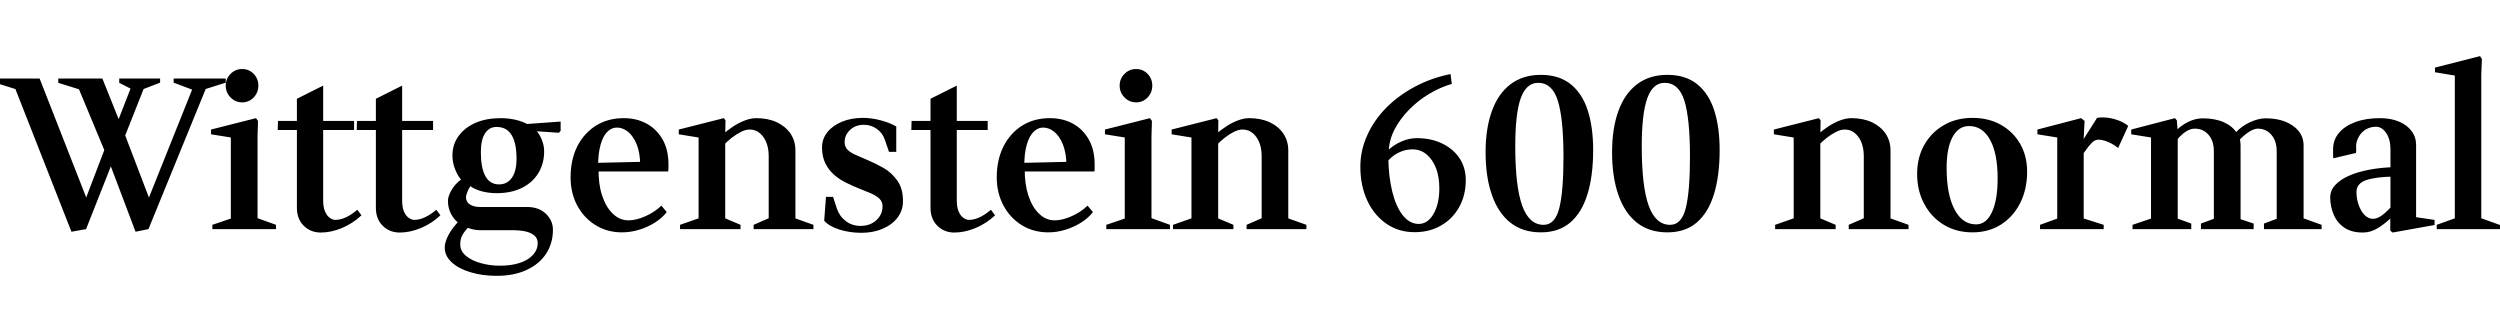 <svg xmlns="http://www.w3.org/2000/svg" xmlns:xlink="http://www.w3.org/1999/xlink" width="278.88" height="36"><path fill="black" d="M9.60 25.56L7.97 25.85L1.58 9.58L2.02 10.03L-0.48 9.24L-0.48 8.76L4.42 8.76L9.77 22.42L9.46 22.44L11.86 16.15L11.83 17.21L8.64 9.55L9.26 10.10L6.50 9.24L6.50 8.76L11.42 8.76L13.42 13.75L13.03 13.82L14.69 9.55L14.95 10.08L13.30 9.24L13.30 8.76L17.86 8.76L17.86 9.22L15.50 10.13L16.15 9.60L13.82 15.48L13.78 14.62L16.75 22.39L16.46 22.42L21.55 9.70L21.79 10.13L19.37 9.22L19.37 8.76L25.18 8.76L25.18 9.22L22.46 10.08L23.06 9.65L16.56 25.56L15.12 25.85L12.07 17.78L12.70 17.71L9.60 25.56ZM30.79 25.56L23.69 25.56L23.69 25.08L26.02 24.29L25.75 24.84L25.75 14.88L26.02 15.38L23.54 14.98L23.54 14.45L28.56 13.18L28.78 13.49L28.73 15.22L28.73 24.82L28.46 24.24L30.79 25.08L30.79 25.56ZM27.02 11.42L27.02 11.42Q26.26 11.42 25.72 10.87Q25.18 10.32 25.18 9.55L25.18 9.55Q25.18 8.78 25.72 8.24Q26.26 7.70 27.02 7.70L27.02 7.70Q27.77 7.70 28.30 8.24Q28.82 8.78 28.82 9.55L28.82 9.55Q28.82 10.32 28.30 10.87Q27.77 11.42 27.02 11.42ZM35.78 25.94L35.78 25.94Q34.66 25.94 33.89 25.19Q33.12 24.43 33.12 23.18L33.12 23.18L33.12 14.23L33.41 14.50L30.98 14.50L31.01 13.49L33.41 13.49L33.12 13.75L33.12 11.02L36.05 9.55L36.05 13.75L35.78 13.49L39.50 13.49L39.50 14.50L35.78 14.50L36.05 14.23L36.05 22.34Q36.05 23.16 36.28 23.64Q36.50 24.12 36.82 24.32Q37.13 24.53 37.39 24.53L37.39 24.53Q37.99 24.53 38.62 24.23Q39.24 23.93 39.86 23.40L39.86 23.40L40.32 24.02Q39.38 24.91 38.16 25.43Q36.94 25.94 35.78 25.94ZM44.59 25.94L44.59 25.94Q43.46 25.94 42.70 25.19Q41.93 24.43 41.93 23.18L41.93 23.18L41.93 14.23L42.22 14.50L39.79 14.50L39.82 13.49L42.22 13.49L41.93 13.75L41.93 11.02L44.86 9.55L44.86 13.75L44.59 13.49L48.31 13.49L48.31 14.50L44.59 14.50L44.86 14.23L44.86 22.34Q44.86 23.16 45.08 23.64Q45.31 24.12 45.62 24.32Q45.94 24.53 46.20 24.53L46.20 24.53Q46.80 24.53 47.42 24.23Q48.05 23.93 48.67 23.40L48.67 23.40L49.13 24.02Q48.19 24.91 46.97 25.43Q45.74 25.94 44.59 25.94ZM55.39 30.77L55.39 30.77Q53.81 30.77 52.49 30.37Q51.17 29.98 50.39 29.26Q49.61 28.54 49.61 27.62L49.61 27.62Q49.61 26.98 50.06 26.16Q50.52 25.34 51.24 24.60L51.24 24.60L51.24 24.94Q50.66 24.53 50.32 23.87Q49.97 23.21 49.97 22.42L49.97 22.42Q49.97 22.01 50.20 21.53Q50.42 21.05 50.78 20.63Q51.14 20.21 51.50 19.99L51.50 19.99L51.58 20.21Q51.07 19.66 50.77 18.89Q50.47 18.12 50.47 17.35L50.47 17.35Q50.47 16.10 51.16 15.17Q51.84 14.23 53.05 13.70Q54.26 13.18 55.85 13.18L55.85 13.18Q56.74 13.18 57.54 13.37Q58.34 13.56 58.97 13.92L58.97 13.92L58.54 13.85L62.54 13.56L62.54 14.59L62.35 14.81L59.52 14.62L59.76 14.50Q60.19 14.95 60.44 15.59Q60.70 16.22 60.70 16.90L60.70 16.90Q60.70 18.24 60.06 19.30Q59.42 20.35 58.24 20.95Q57.05 21.55 55.37 21.55L55.37 21.55Q54.55 21.55 53.74 21.34Q52.92 21.12 52.39 20.71L52.39 20.71L52.51 20.71Q52.42 20.83 52.28 21.08Q52.15 21.34 52.07 21.59Q51.98 21.84 51.98 21.98L51.98 21.98Q51.98 22.54 52.42 22.81Q52.85 23.09 53.57 23.09L53.57 23.09L58.80 23.09Q60.10 23.09 60.89 23.84Q61.68 24.60 61.68 25.63L61.68 25.63Q61.68 27.14 60.92 28.30Q60.17 29.45 58.75 30.11Q57.34 30.77 55.39 30.77ZM55.75 29.64L55.75 29.64Q57.02 29.64 57.97 29.33Q58.92 29.02 59.45 28.44Q59.98 27.86 59.98 27.12L59.98 27.12Q59.98 26.59 59.62 26.28Q59.26 25.97 58.64 25.82Q58.03 25.68 57.19 25.68L57.19 25.68L53.54 25.68Q53.11 25.68 52.67 25.57Q52.22 25.46 51.89 25.27L51.89 25.27L52.39 25.20Q51.89 25.70 51.61 26.17Q51.34 26.64 51.34 27.24L51.34 27.24Q51.34 28.03 52.00 28.56Q52.66 29.09 53.66 29.36Q54.67 29.64 55.75 29.64ZM55.66 20.57L55.66 20.57Q56.59 20.57 57.11 19.82Q57.62 19.08 57.62 17.69L57.62 17.69Q57.62 15.96 57.07 15.06Q56.52 14.16 55.39 14.16L55.39 14.16Q54.58 14.16 54.11 14.87Q53.64 15.58 53.64 16.97L53.64 16.97Q53.64 18.72 54.14 19.64Q54.65 20.57 55.66 20.57ZM69.38 25.92L69.38 25.92Q67.75 25.92 66.46 25.13Q65.16 24.34 64.40 22.94Q63.65 21.55 63.65 19.78L63.65 19.78Q63.65 17.83 64.39 16.34Q65.14 14.86 66.47 14.02Q67.80 13.18 69.58 13.18L69.58 13.18Q71.02 13.18 72.13 13.79Q73.25 14.40 73.91 15.55Q74.57 16.70 74.57 18.36L74.57 18.36Q74.57 18.53 74.57 18.73Q74.57 18.94 74.54 19.13L74.54 19.13L66.38 19.13L66.77 18.82Q66.74 20.50 67.16 21.79Q67.58 23.09 68.35 23.83Q69.12 24.58 70.10 24.58L70.10 24.58Q70.97 24.58 72 24.12Q73.03 23.66 73.78 22.94L73.78 22.94L74.38 23.66Q73.87 24.31 73.06 24.83Q72.24 25.34 71.29 25.63Q70.34 25.92 69.38 25.92ZM66.72 18.53L66.72 18.53L66.36 18.17L71.69 18.05L71.42 18.43Q71.40 17.02 71.02 16.09Q70.63 15.17 70.06 14.70Q69.48 14.23 68.81 14.23L68.81 14.23Q68.23 14.23 67.75 14.70Q67.27 15.17 67.00 16.13Q66.72 17.09 66.72 18.53ZM82.61 25.56L75.86 25.56L75.86 25.08L78.26 24.24L77.93 24.70L77.93 15.00L78.36 15.41L75.72 14.98L75.72 14.45L80.74 13.18L80.93 13.42L80.90 15.12L80.64 14.98Q81.17 14.52 81.80 14.10Q82.44 13.68 83.11 13.43Q83.78 13.18 84.36 13.18L84.36 13.18Q85.66 13.18 86.64 13.63Q87.62 14.09 88.18 14.90Q88.73 15.72 88.73 16.78L88.73 16.78L88.73 24.72L88.44 24.26L90.74 25.08L90.74 25.56L84.07 25.56L84.07 25.08L86.11 24.19L85.75 24.74L85.75 17.45Q85.75 16.10 85.15 15.28Q84.55 14.45 83.62 14.45L83.62 14.45Q83.18 14.45 82.66 14.71Q82.13 14.98 81.61 15.38Q81.10 15.79 80.66 16.25L80.66 16.25L80.90 15.60L80.90 24.74L80.57 24.22L82.61 25.08L82.61 25.56ZM96.07 25.97L96.07 25.97Q94.78 25.97 93.61 25.60Q92.45 25.22 91.94 24.62L91.94 24.62L92.14 21.96L92.93 21.96L93.36 23.28Q93.65 24.14 94.36 24.67Q95.06 25.20 95.98 25.20L95.98 25.20Q97.08 25.20 97.76 24.56Q98.45 23.93 98.45 23.02L98.45 23.02Q98.45 22.49 98.09 22.15Q97.73 21.82 97.14 21.56Q96.55 21.31 95.88 21.05L95.88 21.05Q95.16 20.76 94.42 20.40Q93.67 20.04 93.06 19.51Q92.45 18.98 92.08 18.24Q91.70 17.50 91.70 16.44L91.70 16.44Q91.70 15.48 92.30 14.74Q92.90 13.99 93.94 13.57Q94.97 13.15 96.26 13.15L96.26 13.15Q97.25 13.15 98.27 13.43Q99.29 13.70 99.98 14.11L99.98 14.11L99.98 16.94L99.17 16.94L98.71 15.60Q98.45 14.83 97.81 14.38Q97.18 13.92 96.36 13.92L96.36 13.92Q95.45 13.92 94.84 14.48Q94.22 15.05 94.22 15.86L94.22 15.86Q94.22 16.39 94.57 16.73Q94.92 17.06 95.50 17.30Q96.07 17.54 96.72 17.83L96.72 17.83Q97.66 18.22 98.57 18.74Q99.48 19.27 100.10 20.15Q100.73 21.02 100.73 22.44L100.73 22.44Q100.73 23.47 100.12 24.28Q99.50 25.08 98.46 25.52Q97.42 25.97 96.07 25.97ZM106.46 25.94L106.46 25.94Q105.34 25.94 104.57 25.19Q103.80 24.43 103.80 23.18L103.80 23.18L103.80 14.23L104.09 14.50L101.66 14.50L101.69 13.49L104.09 13.49L103.80 13.75L103.80 11.02L106.73 9.55L106.73 13.75L106.46 13.49L110.18 13.49L110.18 14.50L106.46 14.50L106.73 14.23L106.73 22.34Q106.73 23.16 106.96 23.64Q107.18 24.12 107.50 24.32Q107.81 24.53 108.07 24.53L108.07 24.53Q108.67 24.53 109.30 24.23Q109.92 23.93 110.54 23.40L110.54 23.40L111.00 24.02Q110.06 24.91 108.84 25.43Q107.62 25.94 106.46 25.94ZM116.93 25.92L116.93 25.92Q115.30 25.92 114.00 25.13Q112.70 24.34 111.95 22.94Q111.19 21.55 111.19 19.78L111.19 19.78Q111.19 17.83 111.94 16.34Q112.68 14.86 114.01 14.02Q115.34 13.18 117.12 13.18L117.12 13.18Q118.56 13.18 119.68 13.79Q120.79 14.40 121.45 15.55Q122.11 16.70 122.11 18.36L122.11 18.36Q122.11 18.53 122.11 18.73Q122.11 18.94 122.09 19.13L122.09 19.13L113.93 19.13L114.31 18.82Q114.29 20.50 114.71 21.79Q115.13 23.09 115.90 23.83Q116.66 24.58 117.65 24.58L117.65 24.58Q118.51 24.58 119.54 24.12Q120.58 23.66 121.32 22.94L121.32 22.94L121.92 23.66Q121.42 24.31 120.60 24.83Q119.78 25.34 118.84 25.63Q117.89 25.92 116.93 25.92ZM114.26 18.53L114.26 18.53L113.90 18.17L119.23 18.05L118.97 18.43Q118.94 17.02 118.56 16.09Q118.18 15.17 117.60 14.70Q117.02 14.23 116.35 14.23L116.35 14.23Q115.78 14.23 115.30 14.70Q114.82 15.17 114.54 16.13Q114.26 17.09 114.26 18.53ZM130.51 25.56L123.41 25.56L123.41 25.08L125.74 24.29L125.47 24.84L125.47 14.88L125.74 15.38L123.26 14.98L123.26 14.45L128.28 13.18L128.50 13.49L128.45 15.22L128.45 24.82L128.18 24.24L130.51 25.08L130.51 25.56ZM126.74 11.42L126.74 11.42Q125.98 11.42 125.44 10.87Q124.90 10.32 124.90 9.55L124.90 9.55Q124.90 8.78 125.44 8.24Q125.98 7.70 126.74 7.70L126.74 7.70Q127.49 7.70 128.02 8.24Q128.54 8.78 128.54 9.55L128.54 9.55Q128.54 10.32 128.02 10.87Q127.49 11.42 126.74 11.42ZM137.59 25.56L130.85 25.56L130.85 25.08L133.25 24.24L132.91 24.70L132.91 15.00L133.34 15.41L130.70 14.98L130.70 14.45L135.72 13.18L135.91 13.42L135.89 15.12L135.62 14.98Q136.15 14.52 136.79 14.10Q137.42 13.68 138.10 13.43Q138.77 13.18 139.34 13.18L139.34 13.18Q140.64 13.18 141.62 13.63Q142.61 14.09 143.16 14.90Q143.71 15.72 143.71 16.78L143.71 16.78L143.71 24.72L143.42 24.26L145.73 25.08L145.73 25.56L139.06 25.56L139.06 25.08L141.10 24.19L140.74 24.74L140.74 17.45Q140.74 16.10 140.14 15.28Q139.54 14.45 138.60 14.45L138.60 14.45Q138.17 14.45 137.64 14.71Q137.11 14.98 136.60 15.38Q136.08 15.79 135.65 16.25L135.65 16.25L135.89 15.60L135.89 24.74L135.55 24.22L137.59 25.08L137.59 25.56ZM157.80 25.90L157.80 25.90Q156.02 25.90 154.66 24.96Q153.29 24.02 152.52 22.37Q151.75 20.71 151.75 18.60L151.75 18.60Q151.75 16.80 152.50 15.13Q153.24 13.46 154.58 12.08Q155.93 10.70 157.76 9.71Q159.60 8.71 161.81 8.26L161.81 8.26L161.95 9.36Q160.63 9.74 159.40 10.49Q158.16 11.23 157.18 12.24Q156.19 13.25 155.58 14.41Q154.97 15.58 154.92 16.85L154.92 16.85L154.80 16.80Q155.47 16.15 156.34 15.78Q157.20 15.41 158.04 15.41L158.04 15.41Q159.65 15.41 160.88 16.01Q162.12 16.61 162.82 17.66Q163.51 18.72 163.51 20.09L163.51 20.09Q163.51 21.77 162.78 23.09Q162.05 24.41 160.76 25.15Q159.48 25.90 157.80 25.90ZM158.26 24.98L158.26 24.98Q159.26 24.98 159.91 23.87Q160.56 22.75 160.56 21L160.56 21Q160.56 19.70 160.18 18.73Q159.79 17.76 159.12 17.21Q158.45 16.66 157.56 16.66L157.56 16.66Q156.74 16.66 155.99 17.04Q155.23 17.42 154.73 18.07L154.73 18.07L154.87 17.62Q154.90 19.75 155.32 21.42Q155.74 23.09 156.50 24.04Q157.27 24.98 158.26 24.98ZM171.89 25.92L171.89 25.92Q169.85 25.92 168.48 24.83Q167.11 23.74 166.42 21.73Q165.72 19.73 165.72 16.99L165.72 16.99Q165.72 14.33 166.42 12.40Q167.11 10.46 168.49 9.41Q169.87 8.35 171.89 8.35L171.89 8.35Q173.90 8.35 175.20 9.38Q176.50 10.42 177.11 12.30Q177.72 14.18 177.72 16.75L177.72 16.75Q177.72 19.56 177.10 21.62Q176.47 23.69 175.19 24.80Q173.90 25.92 171.89 25.92ZM172.20 25.08L172.20 25.08Q173.47 25.08 173.94 23.22Q174.41 21.36 174.41 17.50L174.41 17.50Q174.41 13.25 173.78 11.24Q173.16 9.24 171.58 9.24L171.58 9.24Q170.26 9.24 169.64 10.96Q169.03 12.67 169.03 16.32L169.03 16.32Q169.03 20.78 169.80 22.93Q170.57 25.08 172.20 25.08ZM186.00 25.92L186.00 25.92Q183.96 25.92 182.59 24.83Q181.22 23.74 180.53 21.73Q179.83 19.73 179.83 16.99L179.83 16.99Q179.83 14.33 180.53 12.40Q181.22 10.46 182.60 9.41Q183.98 8.35 186.00 8.35L186.00 8.35Q188.02 8.35 189.31 9.38Q190.61 10.42 191.22 12.30Q191.83 14.18 191.83 16.75L191.83 16.75Q191.83 19.56 191.21 21.62Q190.58 23.69 189.30 24.80Q188.02 25.92 186.00 25.92ZM186.31 25.08L186.31 25.08Q187.58 25.08 188.05 23.22Q188.52 21.36 188.52 17.50L188.52 17.50Q188.52 13.25 187.90 11.24Q187.27 9.24 185.69 9.24L185.69 9.24Q184.37 9.24 183.76 10.96Q183.14 12.67 183.14 16.32L183.14 16.32Q183.14 20.78 183.91 22.93Q184.68 25.08 186.31 25.08ZM204.77 25.56L198.02 25.56L198.02 25.08L200.42 24.24L200.09 24.70L200.09 15.00L200.52 15.41L197.88 14.98L197.88 14.45L202.90 13.18L203.09 13.42L203.06 15.12L202.80 14.98Q203.33 14.52 203.96 14.10Q204.60 13.68 205.27 13.43Q205.94 13.18 206.52 13.18L206.52 13.18Q207.82 13.18 208.80 13.63Q209.78 14.09 210.34 14.90Q210.89 15.72 210.89 16.78L210.89 16.78L210.89 24.72L210.60 24.26L212.90 25.08L212.90 25.56L206.23 25.56L206.23 25.08L208.27 24.19L207.91 24.74L207.91 17.45Q207.91 16.10 207.31 15.28Q206.71 14.45 205.78 14.45L205.78 14.45Q205.34 14.45 204.82 14.71Q204.29 14.98 203.77 15.38Q203.26 15.79 202.82 16.25L202.82 16.25L203.06 15.60L203.06 24.74L202.73 24.22L204.77 25.08L204.77 25.56ZM220.03 25.92L220.03 25.92Q218.23 25.92 216.84 25.08Q215.45 24.24 214.66 22.76Q213.86 21.29 213.86 19.39L213.86 19.39Q213.86 17.57 214.66 16.16Q215.45 14.76 216.84 13.96Q218.23 13.15 220.03 13.15L220.03 13.15Q221.83 13.15 223.20 13.92Q224.57 14.69 225.35 16.04Q226.13 17.40 226.13 19.15L226.13 19.15Q226.13 21.12 225.35 22.66Q224.57 24.19 223.20 25.06Q221.83 25.92 220.03 25.92ZM220.44 25.03L220.44 25.03Q221.57 25.03 222.20 23.68Q222.84 22.32 222.84 19.90L222.84 19.90Q222.84 17.14 222.00 15.60Q221.16 14.06 219.65 14.06L219.65 14.06Q218.47 14.06 217.81 15.29Q217.15 16.51 217.15 18.72L217.15 18.72Q217.15 21.70 218.03 23.36Q218.90 25.03 220.44 25.03ZM234.67 25.56L227.57 25.56L227.57 25.08L229.75 24.29L229.49 24.65L229.49 15.07L229.75 15.38L227.28 14.98L227.28 14.45L232.15 13.18L232.54 13.49L232.42 15.82L232.27 15.77L233.93 13.15Q234.46 13.06 235.07 13.13Q235.68 13.20 236.28 13.42Q236.88 13.63 237.41 14.04L237.41 14.04L236.28 16.51Q235.75 16.08 235.15 15.83Q234.55 15.58 234.07 15.58L234.07 15.58Q233.71 15.58 233.36 15.91Q233.02 16.25 232.54 16.94L232.54 16.94Q232.46 17.06 232.34 17.21Q232.22 17.35 232.13 17.50L232.13 17.50L232.44 16.75L232.44 24.65L232.18 24.29L234.67 25.08L234.67 25.56ZM244.44 25.56L237.89 25.56L237.89 25.08L240.22 24.29L239.95 24.65L239.95 15.07L240.22 15.38L237.74 14.98L237.74 14.45L242.62 13.18L242.83 13.42L242.93 14.69L242.78 14.54Q243.34 13.97 244.13 13.58Q244.92 13.20 245.74 13.20L245.74 13.20Q247.08 13.20 248.08 13.64Q249.07 14.09 249.55 14.88L249.55 14.88L249.31 14.88Q249.98 14.11 250.94 13.66Q251.90 13.20 252.74 13.20L252.74 13.20Q254.62 13.20 255.79 14.04Q256.97 14.88 256.97 16.20L256.97 16.20L256.97 24.65L256.70 24.26L258.98 25.08L258.98 25.56L252.55 25.56L252.55 24.94L254.23 24.31L253.97 24.67L253.97 16.87Q253.97 15.72 253.38 15.04Q252.79 14.35 251.86 14.35L251.86 14.35Q251.45 14.35 250.86 14.72Q250.27 15.10 249.70 15.74L249.70 15.74L249.84 15.38Q249.89 15.60 249.91 15.79Q249.94 15.98 249.94 16.20L249.94 16.20L249.94 24.72L249.67 24.36L251.40 24.94L251.40 25.56L245.52 25.56L245.52 24.94L247.22 24.31L246.96 24.67L246.96 16.87Q246.96 15.72 246.37 15.04Q245.78 14.35 244.82 14.35L244.82 14.35Q244.32 14.35 243.79 14.71Q243.26 15.07 242.81 15.65L242.81 15.65L242.93 15.26L242.93 24.65L242.66 24.29L244.44 24.94L244.44 25.56ZM263.59 25.94L263.59 25.94Q262.30 25.94 261.49 25.38Q260.69 24.82 260.32 23.92Q259.94 23.02 259.94 22.03L259.94 22.03Q259.94 21.24 260.50 20.64Q261.05 20.04 262.02 19.61Q262.99 19.18 264.25 18.94Q265.51 18.70 266.90 18.65L266.90 18.65L266.66 18.94L266.66 16.66Q266.66 15.53 266.18 14.83Q265.70 14.14 265.06 14.14L265.06 14.14Q264.46 14.14 263.96 14.41Q263.47 14.69 263.17 15.18Q262.87 15.67 262.82 16.27L262.82 16.27Q262.85 16.54 262.84 16.73Q262.82 16.92 262.82 17.06L262.82 17.06L260.28 17.66Q260.26 17.45 260.26 17.18Q260.26 16.92 260.26 16.66L260.26 16.66Q260.26 15.62 260.90 14.84Q261.55 14.06 262.73 13.62Q263.90 13.18 265.49 13.18L265.49 13.18Q266.69 13.18 267.60 13.56Q268.51 13.94 269.02 14.62Q269.52 15.29 269.52 16.18L269.52 16.18L269.52 24.50L269.26 24.19L271.58 24.53L271.58 25.10L266.90 25.94L266.64 25.73L266.64 24.07L266.81 24.22Q266.11 24.91 265.28 25.43Q264.46 25.94 263.59 25.94ZM264.70 24.41L264.70 24.41Q265.20 24.41 265.73 24.01Q266.26 23.62 266.83 22.97L266.83 22.97L266.66 23.42L266.66 19.34L266.98 19.70Q265.01 19.73 263.94 20.10Q262.87 20.47 262.87 21.41L262.87 21.41Q262.87 22.18 263.11 22.86Q263.35 23.54 263.77 23.98Q264.19 24.41 264.70 24.41ZM278.88 25.56L271.82 25.56L271.82 25.08L274.10 24.26L273.84 24.65L273.84 8.16L274.10 8.47L271.63 8.06L271.63 7.54L276.65 6.26L276.86 6.58L276.79 8.33L276.79 24.65L276.55 24.26L278.88 25.10L278.88 25.56Z"/></svg>